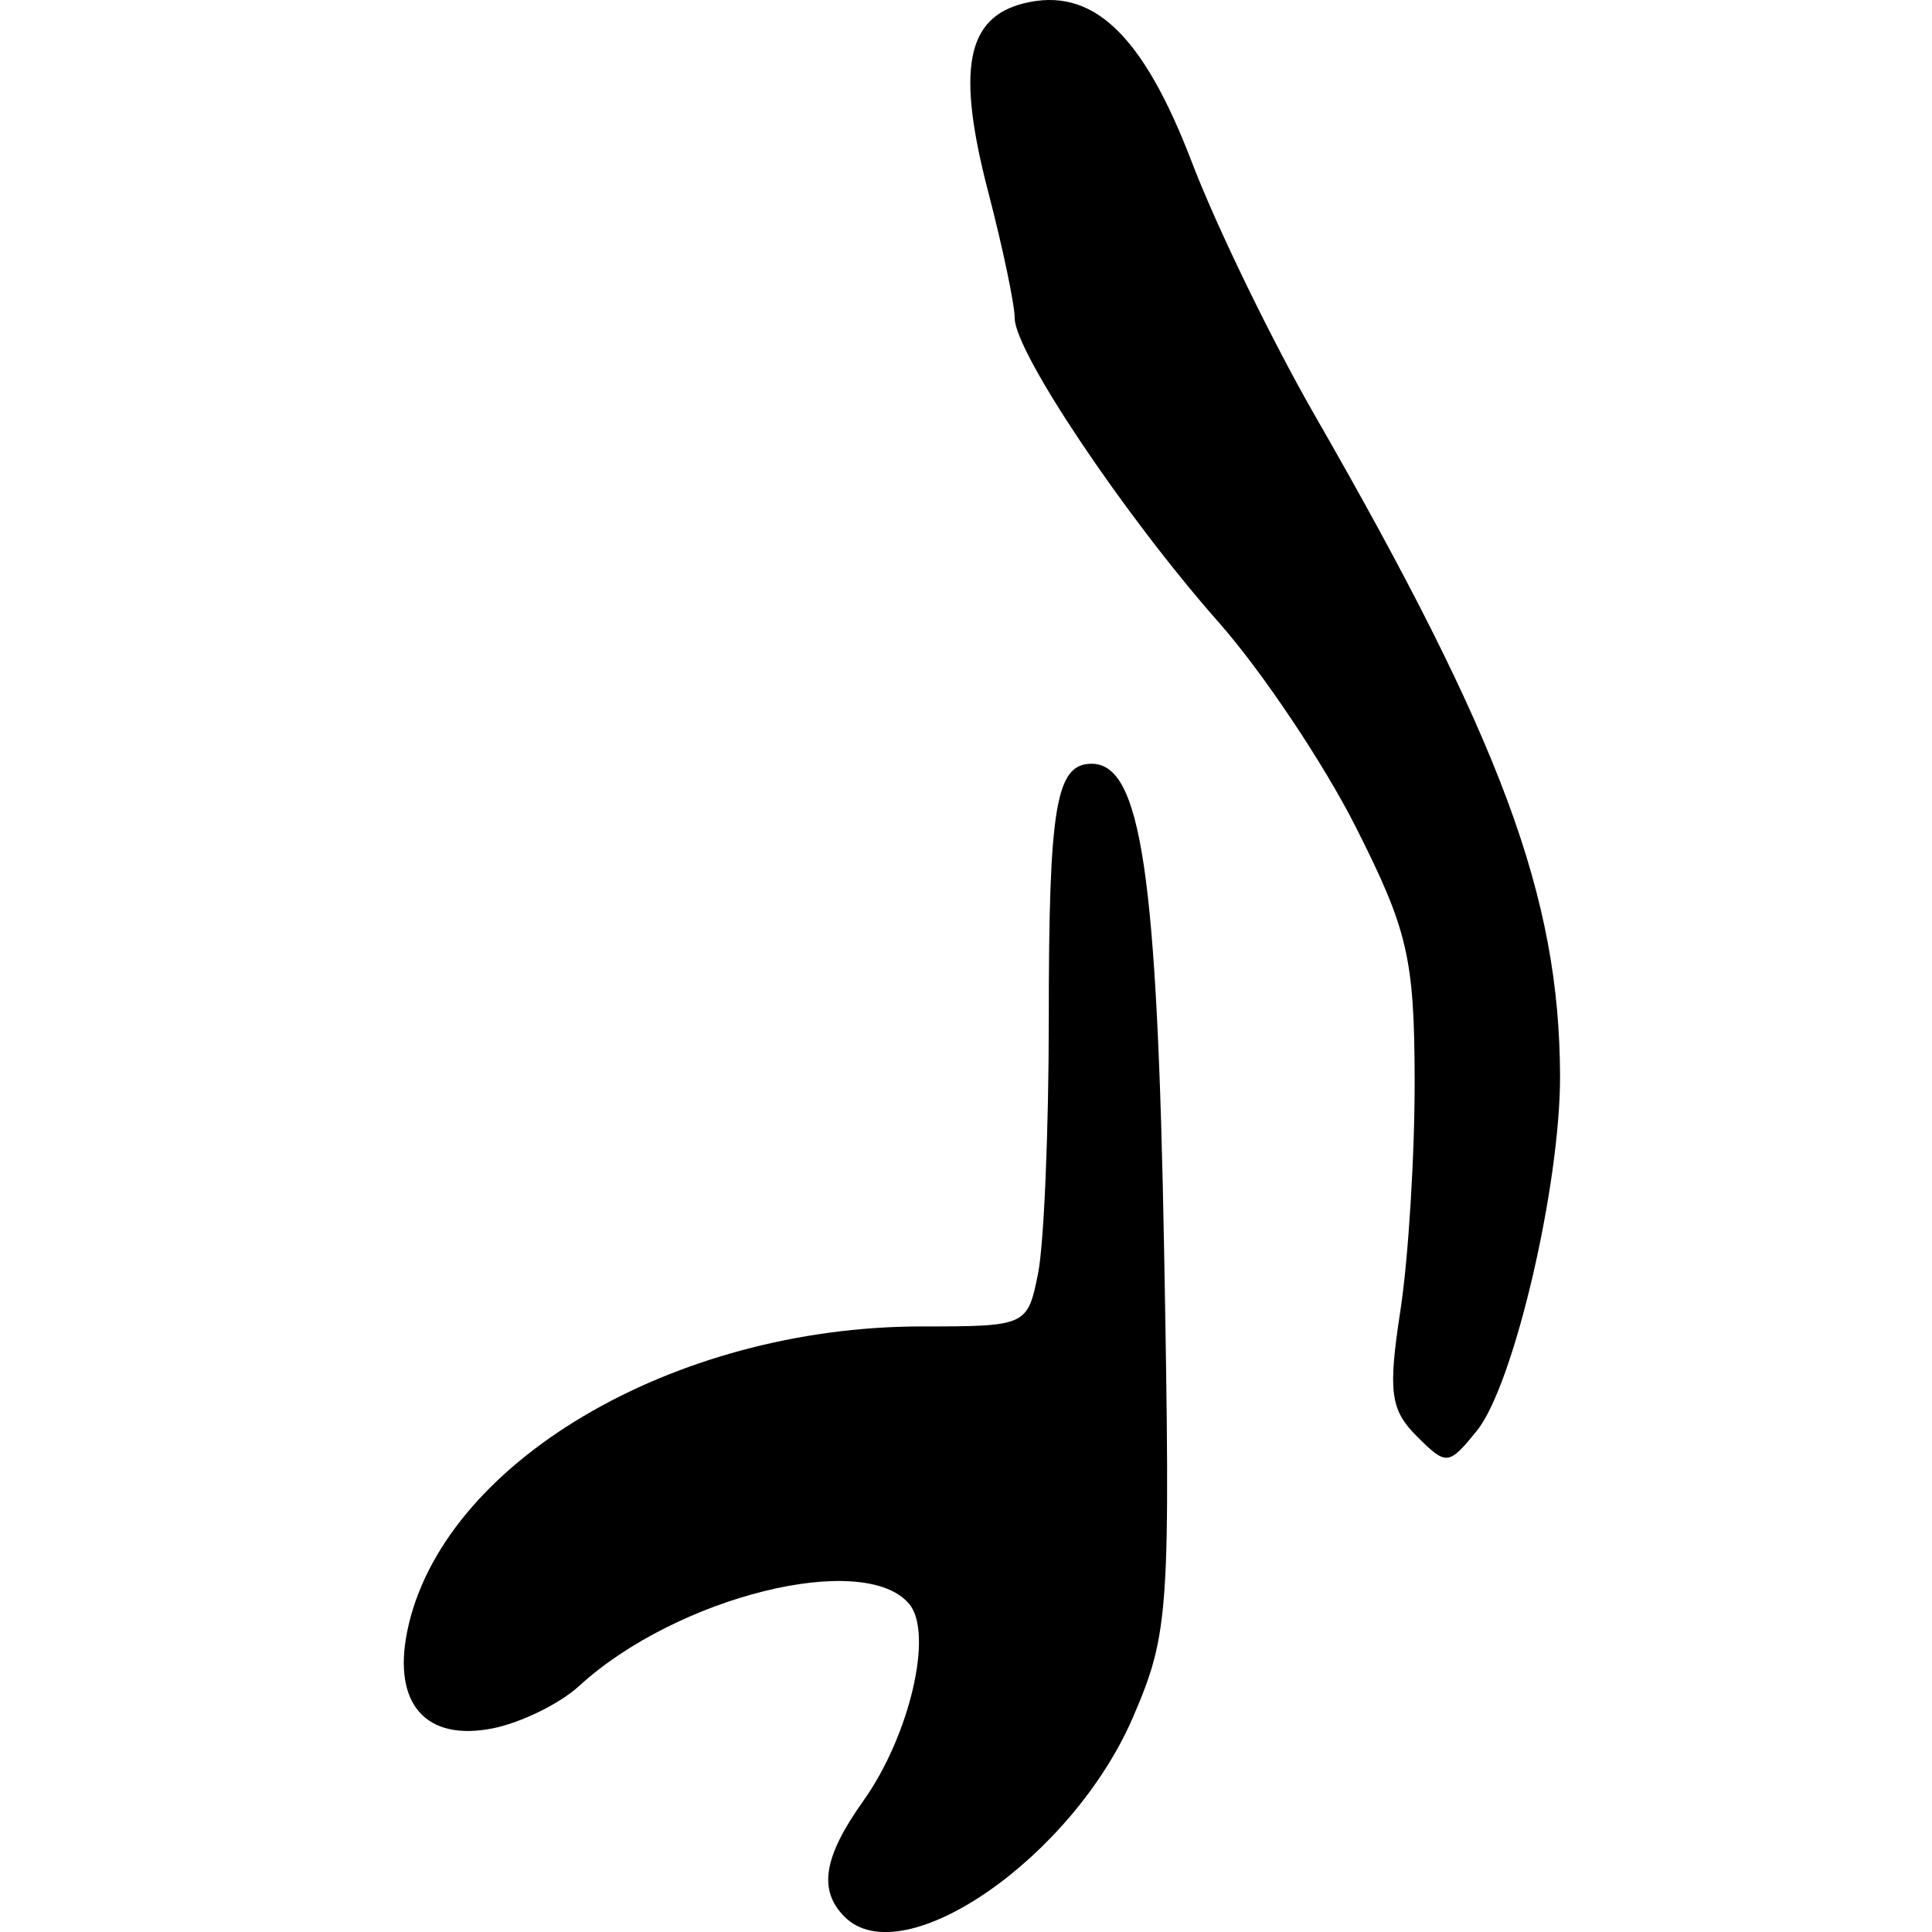 <?xml version="1.0" encoding="UTF-8" standalone="no"?>
<!-- Created with Inkscape (http://www.inkscape.org/) -->
<svg
   xmlns:svg="http://www.w3.org/2000/svg"
   xmlns="http://www.w3.org/2000/svg"
   version="1.0"
   width="113.31"
   height="113.31"
   id="svg2">
  <defs
     id="defs5" />
  <path
     d="M 49.533,112.418 C 47.978,110.862 48.294,108.906 50.632,105.622 C 53.353,101.801 54.757,95.797 53.331,94.079 C 50.696,90.904 39.681,93.636 33.962,98.884 C 32.835,99.918 30.56,101.034 28.906,101.365 C 24.987,102.149 23.029,99.946 23.877,95.708 C 25.848,85.854 39.43,77.794 54.066,77.794 C 60.203,77.794 60.265,77.766 60.885,74.669 C 61.228,72.951 61.51,66.237 61.51,59.751 C 61.51,47.28 61.927,44.794 64.019,44.794 C 66.923,44.794 67.878,51.209 68.276,73.419 C 68.655,94.537 68.572,95.779 66.449,100.713 C 62.908,108.945 52.95,115.835 49.533,112.418 z M 83.087,84.228 C 81.54,82.682 81.402,81.614 82.133,76.857 C 82.603,73.798 82.979,67.694 82.968,63.294 C 82.949,56.191 82.562,54.533 79.518,48.508 C 77.632,44.775 74.017,39.375 71.484,36.508 C 65.947,30.237 59.51,20.638 59.51,18.651 C 59.51,17.861 58.813,14.538 57.961,11.268 C 56.094,4.102 56.667,1.044 60.032,0.199 C 64.063,-0.812 67.026,1.987 69.908,9.529 C 71.343,13.283 74.576,19.941 77.093,24.325 C 88.073,43.444 91.462,52.569 91.495,63.097 C 91.515,69.53 88.772,81.249 86.626,83.899 C 84.956,85.961 84.831,85.973 83.087,84.228 z "
     style="fill:#000000"
     id="path2191" />
</svg>
